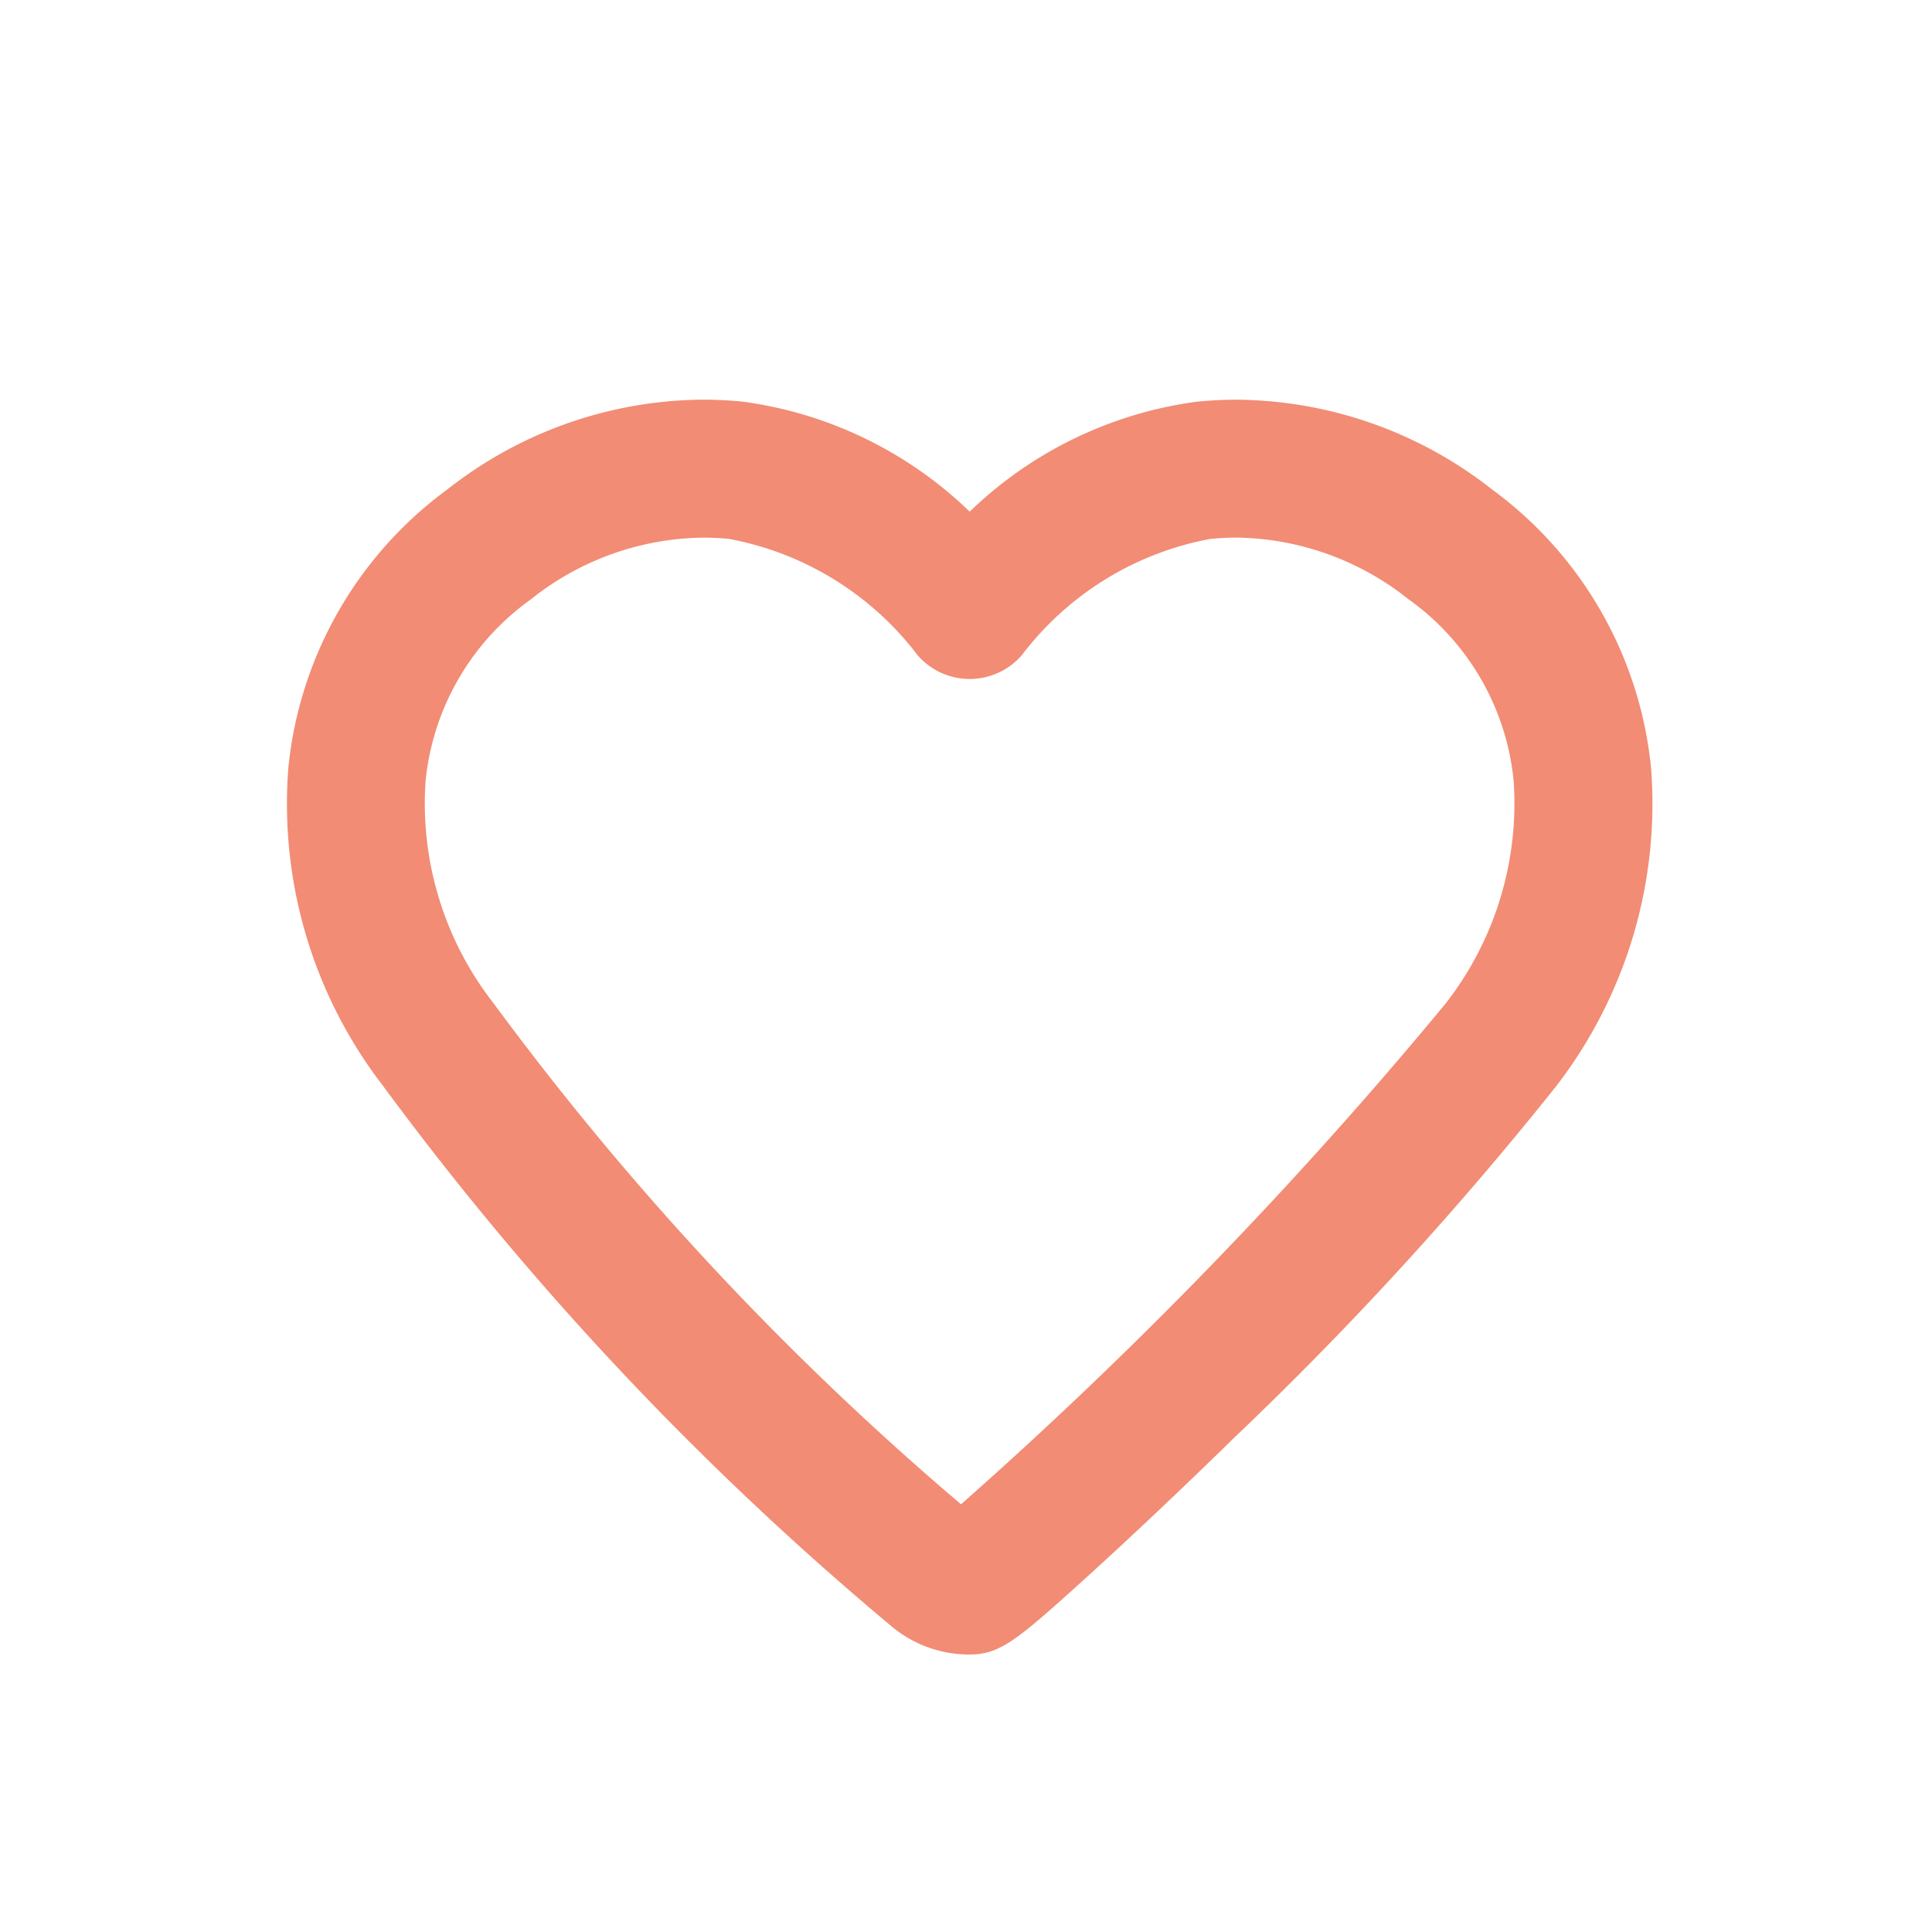<svg xmlns="http://www.w3.org/2000/svg" xmlns:xlink="http://www.w3.org/1999/xlink" width="35" height="35" viewBox="0 0 35 35">
  <defs>
    <clipPath id="clip-path">
      <rect id="長方形_3582" data-name="長方形 3582" width="35" height="35" transform="translate(615 -268.506)" fill="#e22d2d"/>
    </clipPath>
  </defs>
  <g id="マスクグループ_19" data-name="マスクグループ 19" transform="translate(-615 268.506)" clip-path="url(#clip-path)">
    <path id="パス_9801" data-name="パス 9801" d="M11.118,21.485h0a2.187,2.187,0,0,1-1.411-.509A56.247,56.247,0,0,1,.493,11.184,8.368,8.368,0,0,1-1.221,5.407,7.13,7.13,0,0,1,1.66.377,7.563,7.563,0,0,1,6.286-1.248a7.219,7.219,0,0,1,.735.038,7.311,7.311,0,0,1,4.1,1.991,7.306,7.306,0,0,1,4.1-1.99,7.319,7.319,0,0,1,.744-.038A7.57,7.57,0,0,1,20.587.381a7.122,7.122,0,0,1,2.876,5.027,8.377,8.377,0,0,1-1.717,5.781,63.062,63.062,0,0,1-5.817,6.353c-.955.934-1.926,1.851-2.732,2.581C11.979,21.225,11.671,21.485,11.118,21.485ZM6.286,1.252A5.088,5.088,0,0,0,3.178,2.364l-.014.011a4.6,4.6,0,0,0-1.9,3.283A5.885,5.885,0,0,0,2.505,9.7a53.664,53.664,0,0,0,8.459,9.064,80.918,80.918,0,0,0,8.769-9.06,5.894,5.894,0,0,0,1.242-4.048,4.59,4.59,0,0,0-1.892-3.279l-.014-.01a5.1,5.1,0,0,0-3.107-1.116,4.8,4.8,0,0,0-.487.025,5.563,5.563,0,0,0-3.413,2.109,1.25,1.25,0,0,1-1.882,0,5.571,5.571,0,0,0-3.418-2.11A4.7,4.7,0,0,0,6.286,1.252Z" transform="translate(621.446 -260.018)" fill="#f28c74"/>
  </g>
</svg>
